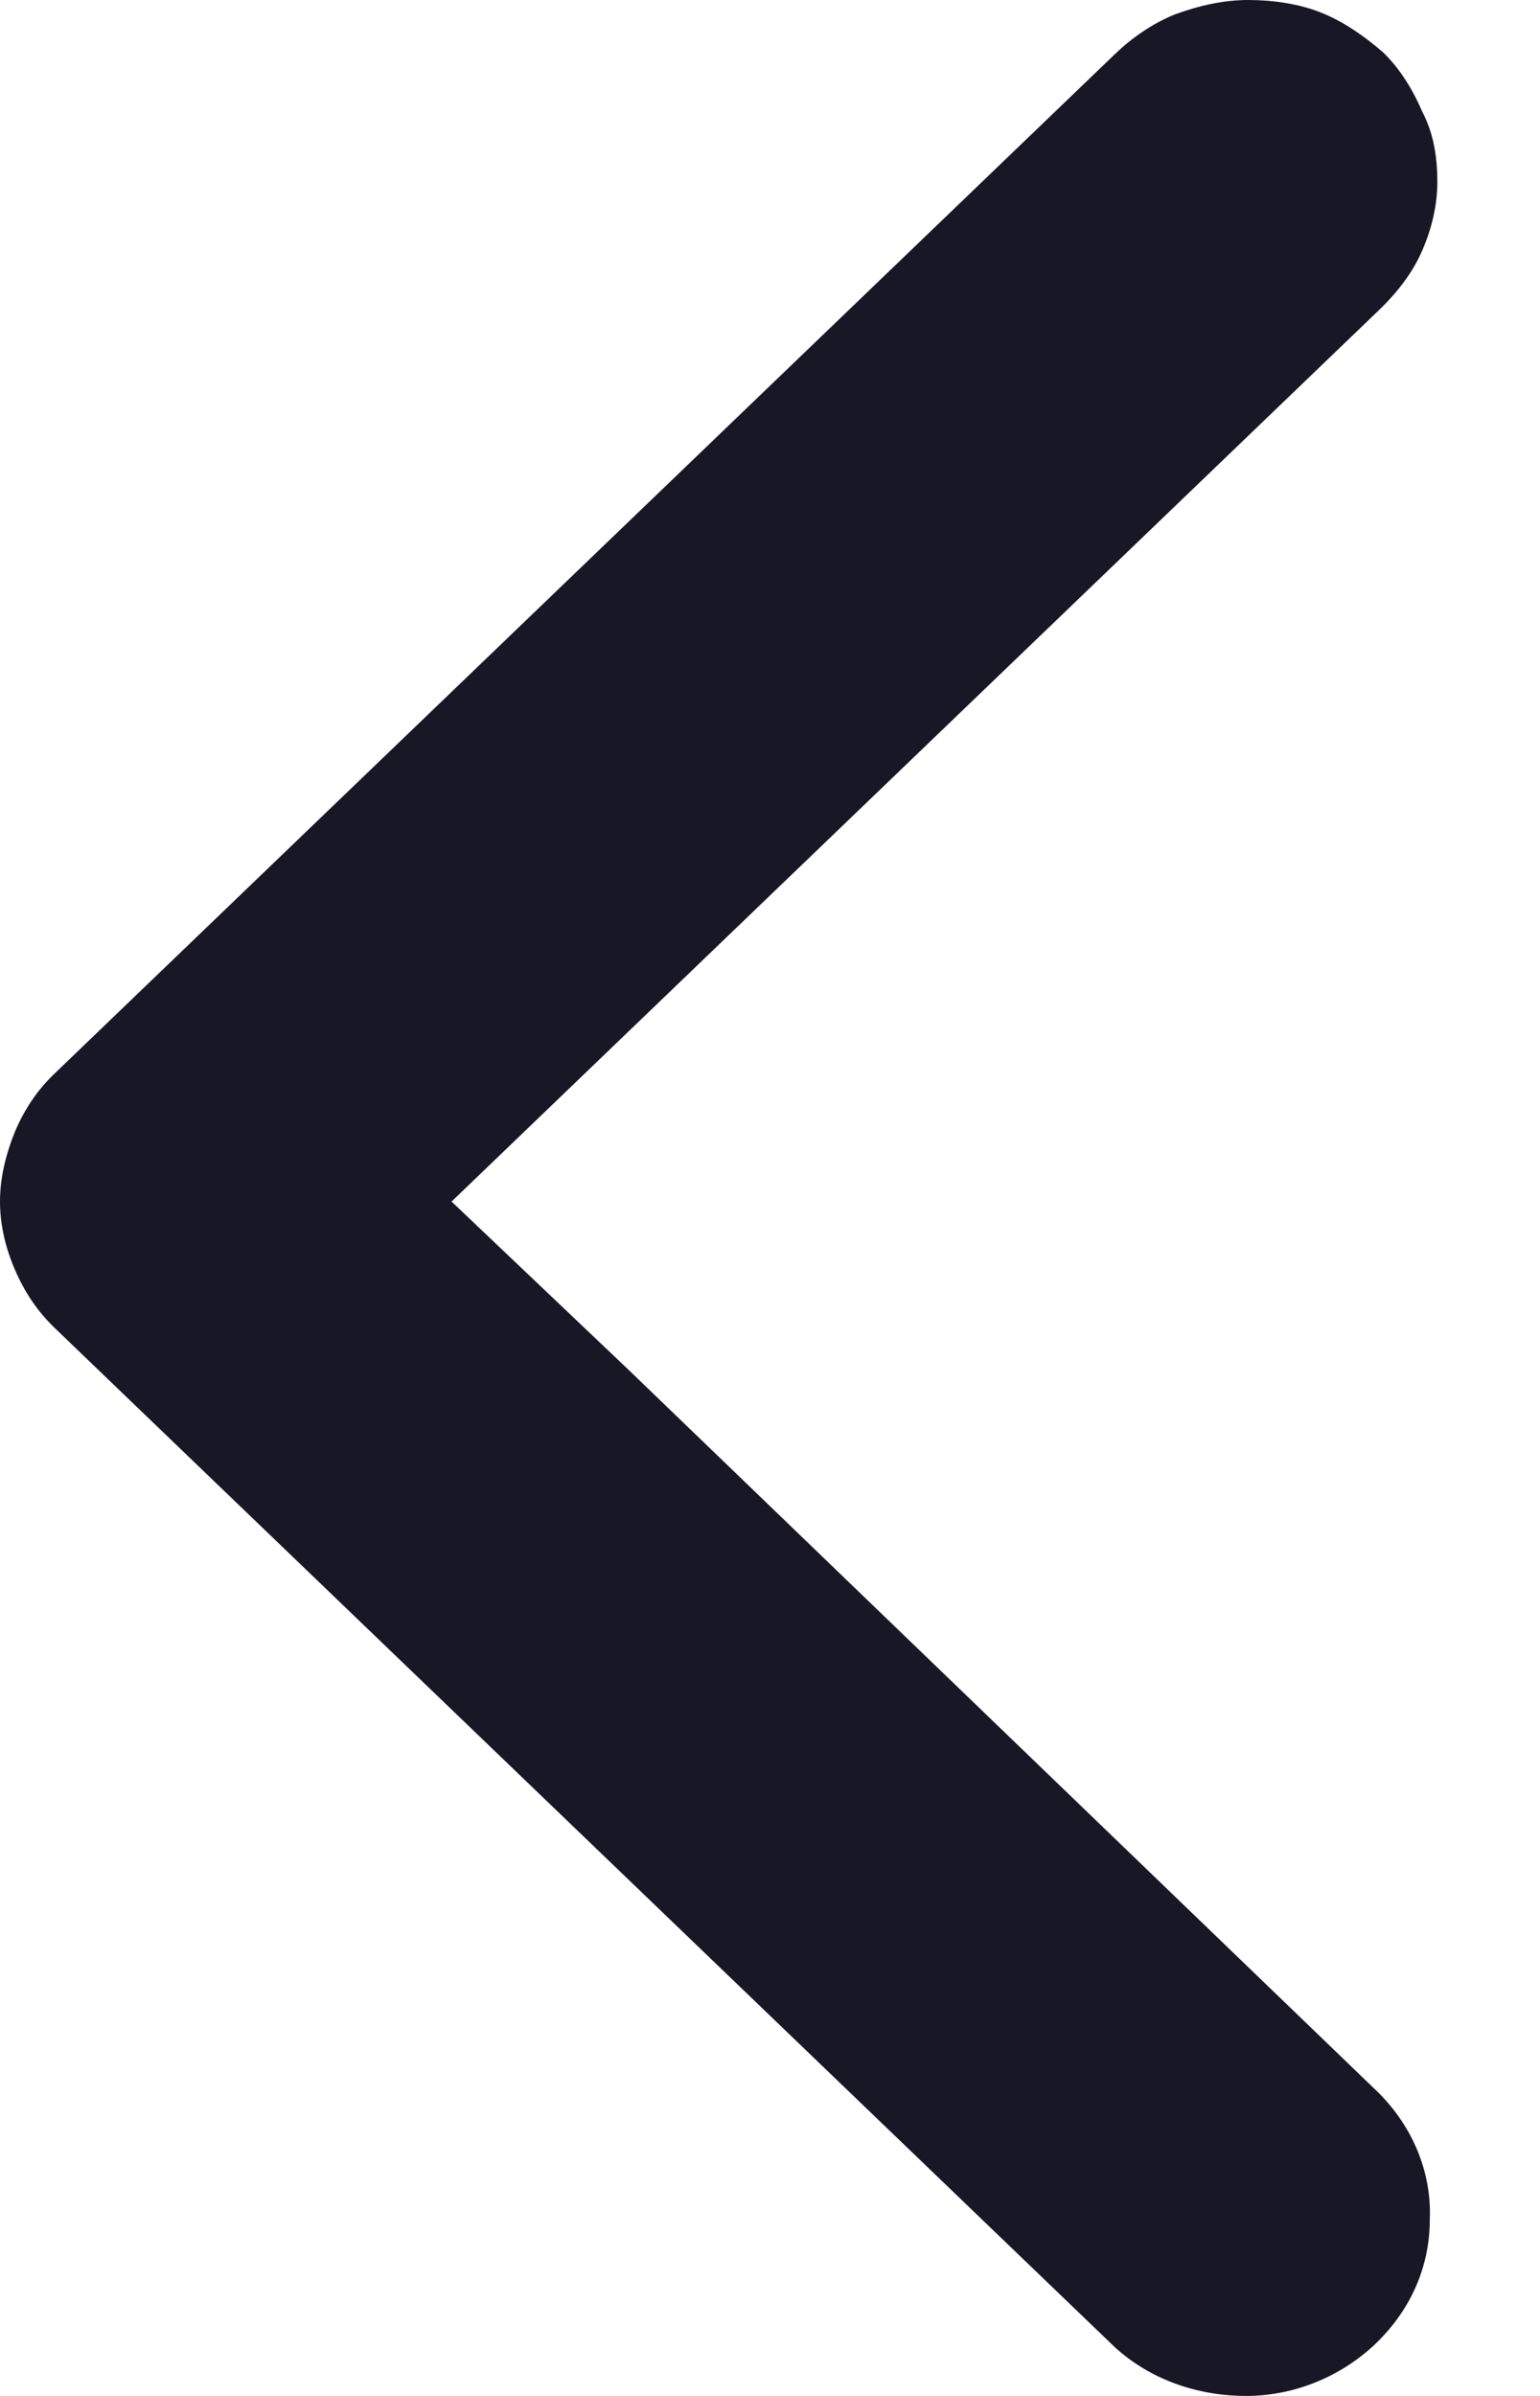 <svg width="9" height="14" viewBox="0 0 9 14" fill="none" xmlns="http://www.w3.org/2000/svg">
<g clip-path="url(#clip0_130_2184)">
<path d="M8.06 12.232C8.258 12.432 8.367 12.695 8.356 12.968C8.356 13.242 8.247 13.495 8.039 13.695C7.841 13.884 7.568 14 7.283 14C6.998 14 6.724 13.905 6.516 13.716L0.318 7.758C0.219 7.663 0.142 7.547 0.088 7.421C0.033 7.295 0 7.158 0 7.021C0 6.884 0.033 6.747 0.088 6.611C0.142 6.484 0.219 6.368 0.318 6.274L6.516 0.316C6.615 0.221 6.735 0.137 6.867 0.084C7.009 0.032 7.152 0 7.294 0C7.436 0 7.59 0.021 7.721 0.074C7.852 0.126 7.973 0.211 8.082 0.305C8.181 0.4 8.258 0.526 8.312 0.653C8.378 0.779 8.4 0.916 8.4 1.063C8.4 1.2 8.367 1.337 8.312 1.463C8.258 1.589 8.17 1.705 8.06 1.811L2.639 7.021L3.669 8L8.06 12.232Z" fill="#181725"/>
</g>
<defs>
<clipPath id="clip0_130_2184">
<rect width="8.4" height="14" fill="white"/>
</clipPath>
</defs>
</svg>
